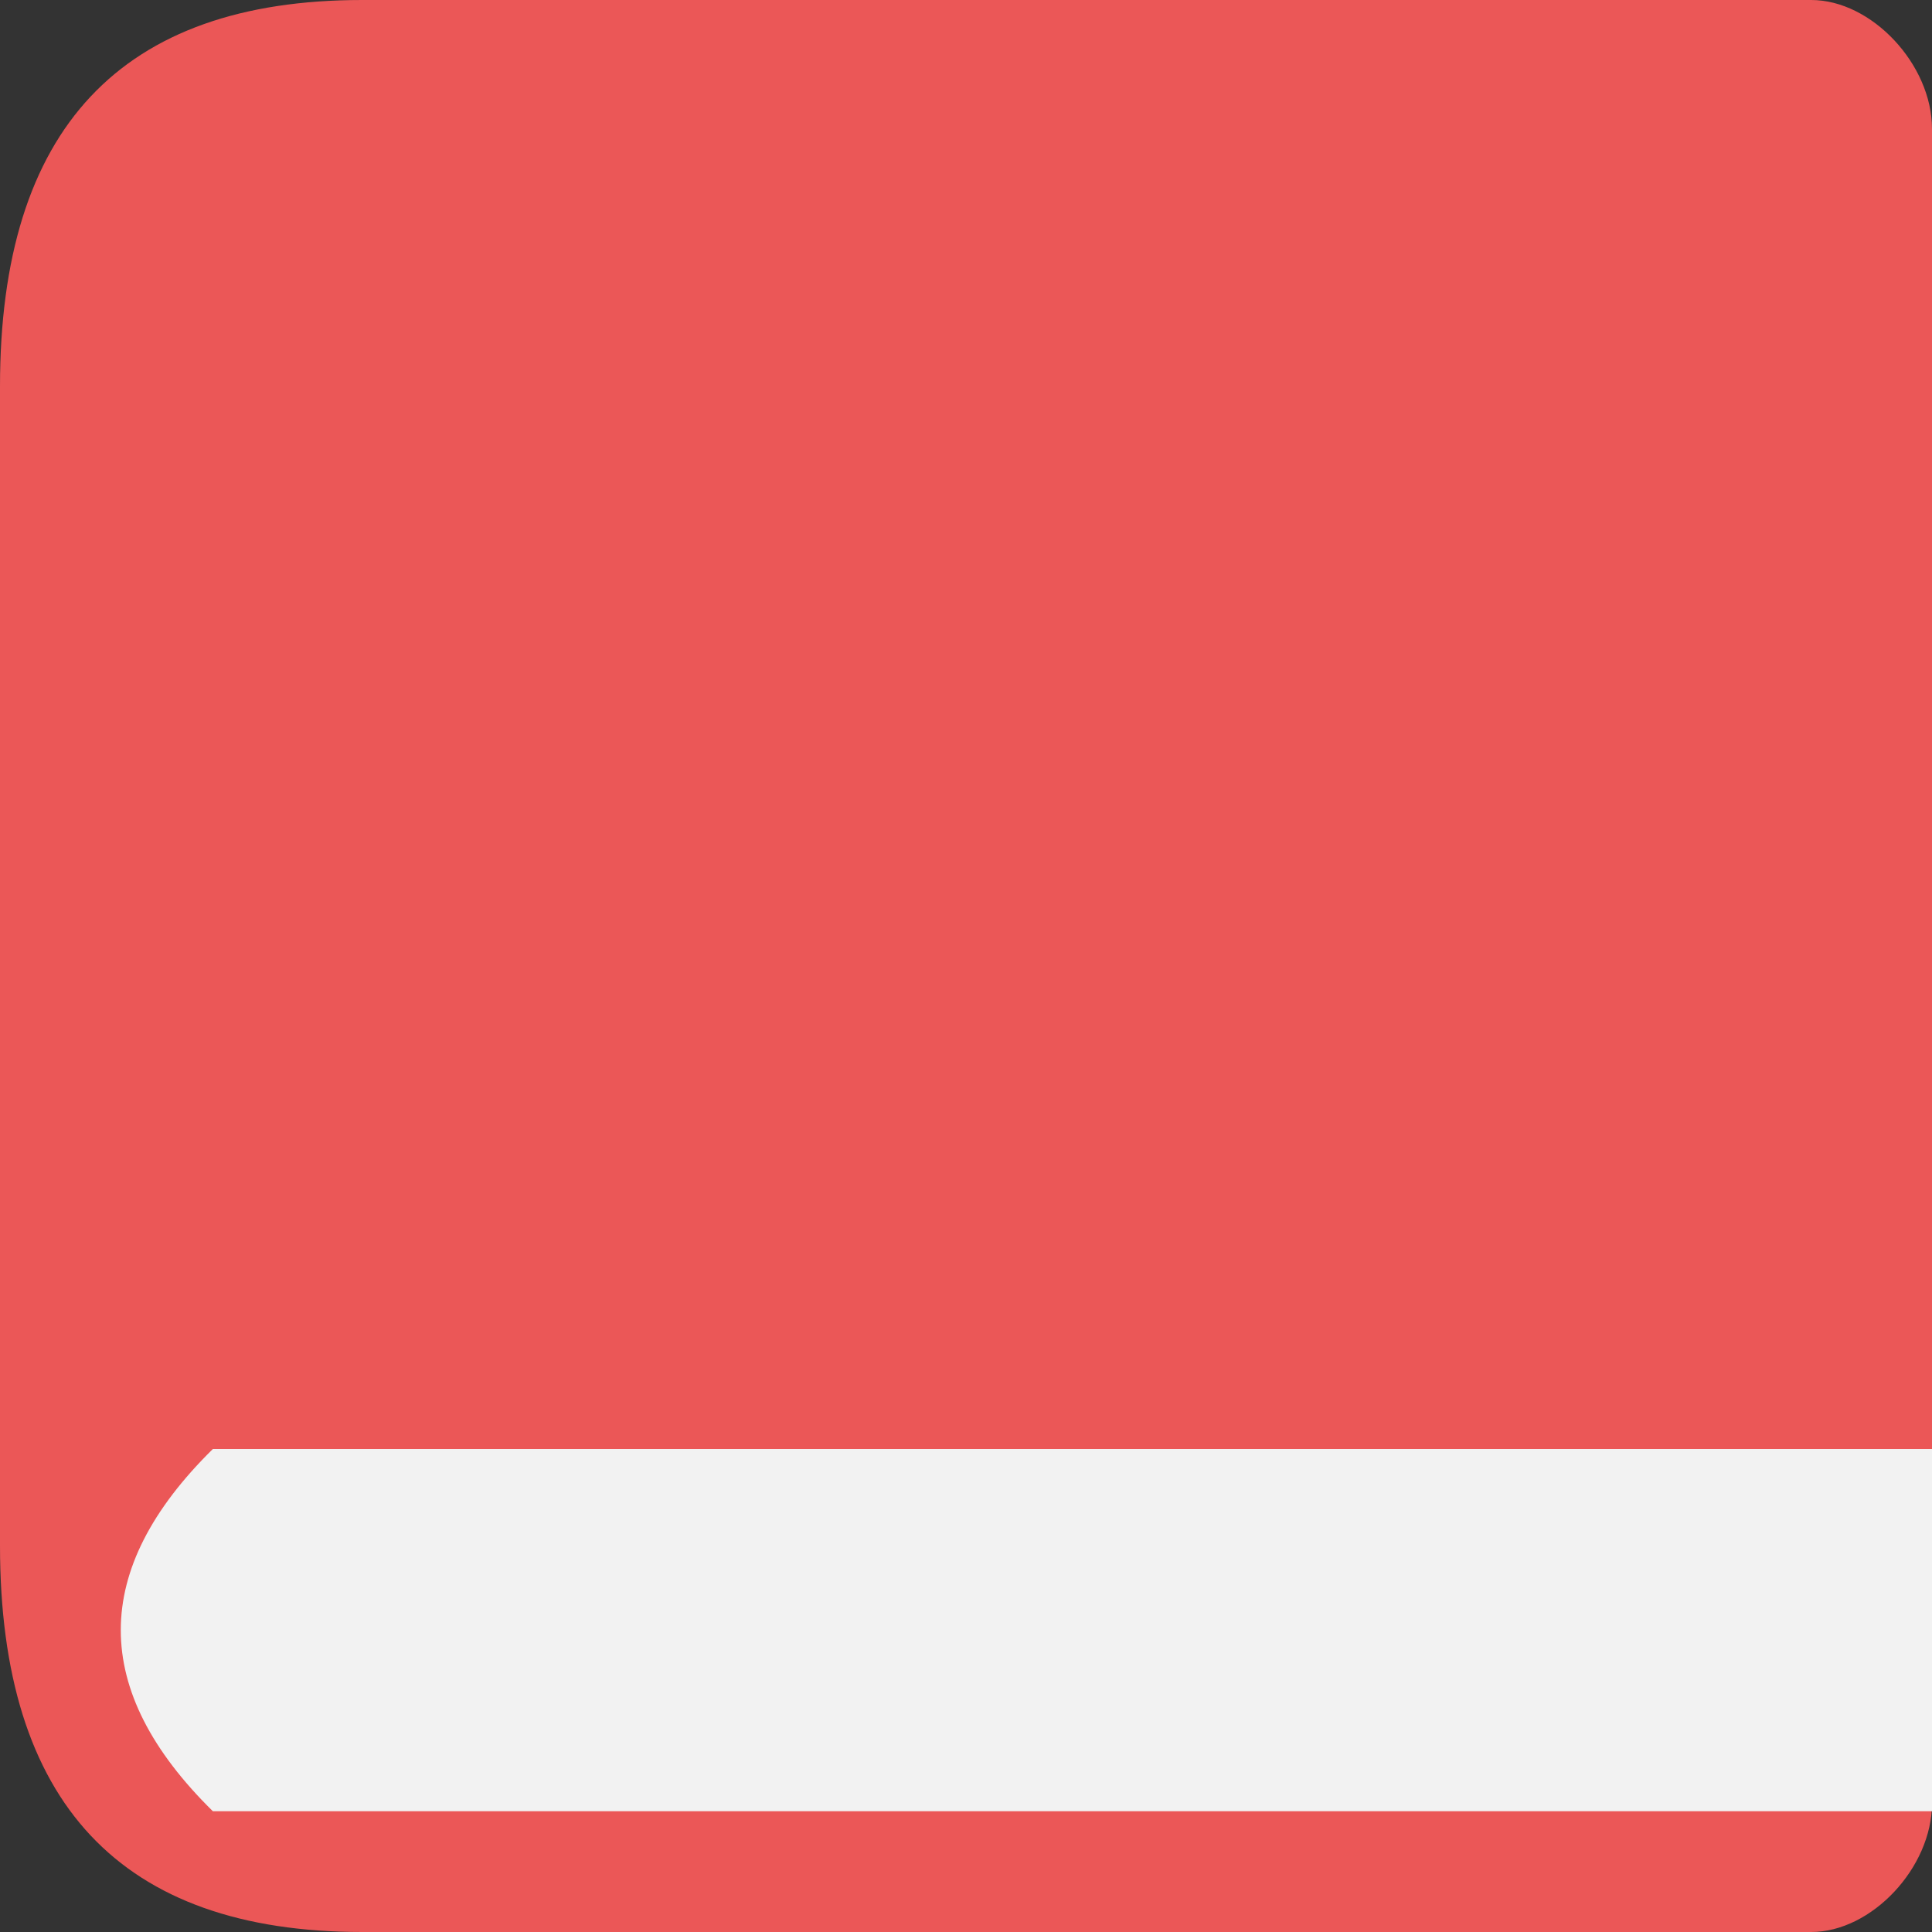 <svg width="16" height="16" viewBox="0 0 16 16" fill="none" xmlns="http://www.w3.org/2000/svg">
<rect x="0" y="0" width="16" height="16" fill="#333333" stroke="none"/>
<path d="M3 0C5 0 14.5 0 15 0C15.5 0 16 0.533 16 1.067C16 1.6 16 14.4 16 14.933C16 15.467 15.5 16 15 16C14.5 16 5 16 3 16C1 16 0 14.933 0 12.8C0 10.667 0 5.333 0 3.2C0 1.067 1 0 3 0Z" fill="#EB5757"/>
<path d="M1.763 12H16V15H1.763C0.746 14 0.746 13 1.763 12Z" fill="#F2F2F2"/>
</svg>
